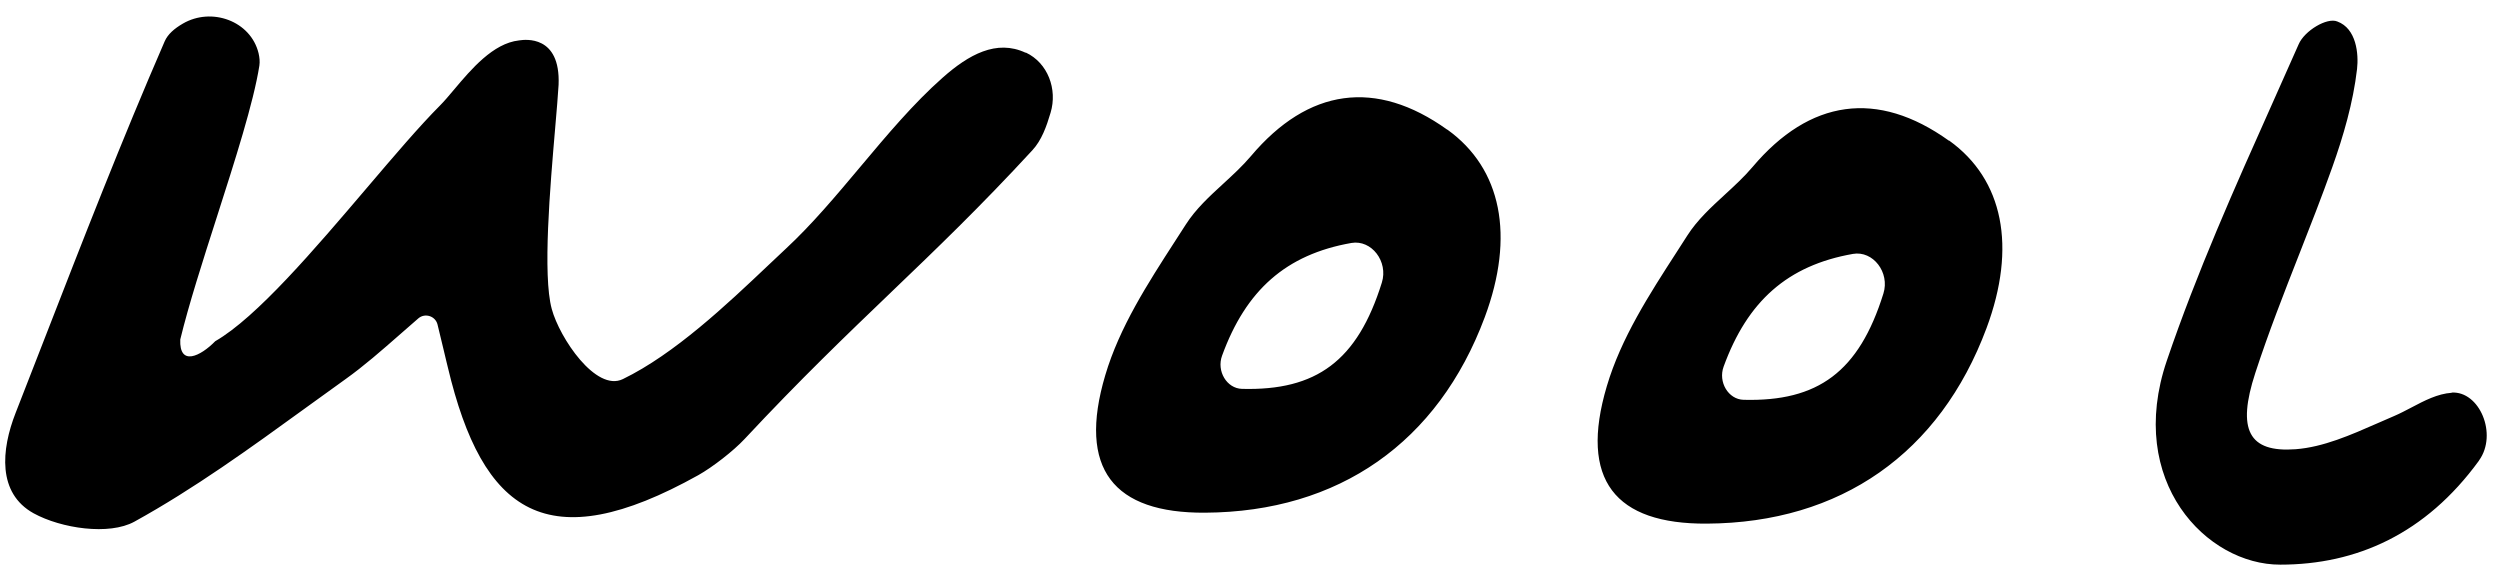 <svg width="128" height="29" viewBox="0 0 128 29" fill="none" xmlns="http://www.w3.org/2000/svg">
<path fill-rule="evenodd" clip-rule="evenodd" d="M52.51 2.7C51.02 2 49.59 2.8 48.26 3.98C46.777 5.29 45.414 6.914 44.055 8.534L44.055 8.534C42.81 10.017 41.569 11.497 40.24 12.73C39.949 13.001 39.643 13.291 39.324 13.593L39.321 13.596C37.215 15.59 34.537 18.125 31.89 19.41C30.51 20.08 28.65 17.3 28.25 15.82C27.777 14.09 28.164 9.588 28.427 6.53L28.427 6.527C28.503 5.643 28.569 4.88 28.6 4.34C28.704 1.774 26.867 2.029 26.6 2.066C26.584 2.068 26.574 2.07 26.57 2.07C25.244 2.216 24.118 3.554 23.25 4.585C22.985 4.899 22.745 5.185 22.53 5.4C21.477 6.456 20.172 7.989 18.781 9.623C16.115 12.754 13.136 16.254 11.02 17.47C10.27 18.24 9.17 18.78 9.23 17.38C9.659 15.612 10.377 13.372 11.097 11.129C12.037 8.196 12.98 5.258 13.28 3.36C13.31 3.16 13.29 2.95 13.24 2.73C12.84 1.07 10.83 0.35 9.36 1.21C8.93 1.46 8.59 1.75 8.43 2.12C6.239 7.163 4.242 12.296 2.247 17.427C1.766 18.665 1.284 19.903 0.8 21.14C0.06 23.03 -0.14 25.25 1.72 26.28C3.14 27.06 5.59 27.42 6.88 26.71C9.949 25.017 12.808 22.945 15.665 20.874L15.671 20.869C16.34 20.384 17.009 19.9 17.68 19.42C18.635 18.739 19.517 17.965 20.537 17.071L20.538 17.07C20.82 16.823 21.112 16.566 21.42 16.3C21.76 16.01 22.29 16.18 22.4 16.61C22.548 17.212 22.653 17.655 22.743 18.031L22.744 18.038C22.786 18.213 22.824 18.373 22.861 18.528C22.884 18.623 22.907 18.717 22.93 18.81C24.71 26.3 28.02 28.64 35.75 24.33C36.48 23.92 37.55 23.09 38.12 22.48C40.978 19.419 43.329 17.165 45.617 14.971L45.617 14.97C47.941 12.743 50.2 10.577 52.86 7.69C53.33 7.18 53.58 6.48 53.79 5.77C54.15 4.57 53.65 3.22 52.52 2.69L52.51 2.7ZM123.465 20.864C124.13 20.514 124.803 20.159 125.53 20.11L125.52 20.1C126.95 20.01 127.89 22.23 126.93 23.57C126.927 23.574 126.924 23.577 126.923 23.58C126.92 23.586 126.92 23.59 126.92 23.59C124.19 27.34 120.65 28.91 116.75 28.91C112.98 28.92 108.84 24.65 110.94 18.47C112.48 13.94 114.414 9.613 116.343 5.298L116.343 5.298L116.345 5.293L116.355 5.271L116.362 5.255C116.807 4.26 117.251 3.266 117.69 2.27C117.99 1.57 119.15 0.88 119.67 1.1C120.65 1.46 120.77 2.76 120.68 3.54C120.48 5.26 119.98 6.97 119.41 8.57C118.876 10.071 118.297 11.546 117.718 13.021L117.718 13.022L117.717 13.022C116.931 15.027 116.144 17.032 115.47 19.1C114.52 22.01 115.13 23.18 117.54 23C118.951 22.892 120.355 22.274 121.736 21.667C122.018 21.543 122.3 21.419 122.58 21.3C122.876 21.174 123.169 21.019 123.465 20.864ZM64.05 7.99C66.98 4.52 70.44 4.02 74.1 6.64H74.11C76.88 8.63 77.57 12.08 76.02 16.24C73.63 22.65 68.55 26.21 61.7 26.25C57.02 26.28 55.16 24.02 56.59 19.21C57.316 16.757 58.764 14.515 60.169 12.339C60.351 12.059 60.532 11.779 60.71 11.5C61.221 10.7 61.923 10.056 62.627 9.41C63.121 8.956 63.617 8.501 64.05 7.99ZM63.59 19.91C67.4 20.01 69.5 18.48 70.75 14.47C71.09 13.39 70.22 12.26 69.19 12.44C65.84 13.03 63.79 14.86 62.57 18.21C62.28 19 62.81 19.89 63.59 19.91ZM89.73 8.55C92.66 5.08 96.12 4.58 99.78 7.2H99.8C102.57 9.19 103.26 12.64 101.71 16.8C99.32 23.21 94.24 26.77 87.39 26.81C82.7 26.84 80.84 24.58 82.27 19.77C82.996 17.317 84.444 15.075 85.85 12.9C86.031 12.619 86.212 12.339 86.39 12.06C86.901 11.261 87.603 10.617 88.307 9.97C88.801 9.516 89.297 9.061 89.73 8.55ZM89.27 20.47C93.08 20.57 95.18 19.04 96.43 15.03C96.77 13.95 95.9 12.82 94.87 13C91.52 13.59 89.47 15.42 88.25 18.77C87.96 19.56 88.49 20.45 89.27 20.47Z" fill="black"/>
</svg>
